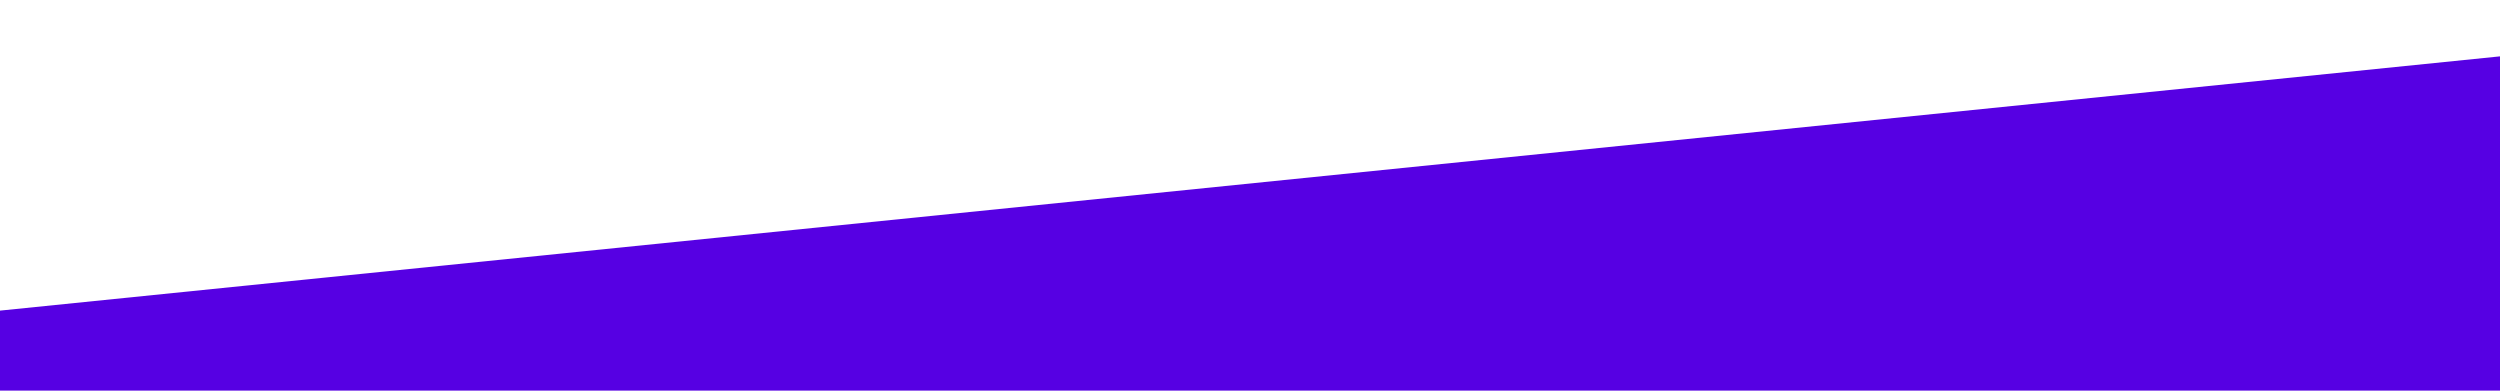 <?xml version="1.0" encoding="utf-8"?>
<!-- Generator: Moho 13.0.2 build 610 -->
<!DOCTYPE svg PUBLIC "-//W3C//DTD SVG 1.1//EN" "http://www.w3.org/Graphics/SVG/1.1/DTD/svg11.dtd">
<svg version="1.1" id="Frame_0" xmlns="http://www.w3.org/2000/svg" xmlns:xlink="http://www.w3.org/1999/xlink" width="1280px" height="200px">
<g id="slash">
<path fill="none" stroke="#000000" stroke-width="0" stroke-linecap="round" stroke-linejoin="round" d="M -6.150 159.659 C 423.523 115.961 853.198 72.264 1282.872 28.566 C 1283.503 88.644 1283.947 210.844 1283.947 210.862 C 1283.818 210.861 -5.107 206.812 -5.236 206.812 C -5.236 206.807 -6.150 159.664 -6.150 159.659 C -6.150 159.642 -7.064 -7.558 -7.064 -7.574 C -6.935 -7.575 1282.205 -9.762 1282.334 -9.762 C 1282.334 -9.758 1282.730 15.109 1282.872 28.566 "/>
<path fill="#5600e3" fill-rule="evenodd" stroke="none" d="M -6.150 159.659 C 423.523 115.961 853.198 72.264 1282.872 28.566 C 1283.503 88.644 1283.947 210.844 1283.947 210.862 C 1283.818 210.861 -5.107 206.812 -5.236 206.812 C -5.236 206.807 -6.150 159.664 -6.150 159.659 Z"/>
<path fill="none" stroke="#000000" stroke-width="0" stroke-linecap="round" stroke-linejoin="round" d="M -6.150 159.659 C 423.523 115.961 853.198 72.264 1282.872 28.566 C 1283.503 88.644 1283.947 210.844 1283.947 210.862 C 1283.818 210.861 -5.107 206.812 -5.236 206.812 C -5.236 206.807 -6.150 159.664 -6.150 159.659 C -6.150 159.642 -7.064 -7.558 -7.064 -7.574 C -6.935 -7.575 1282.205 -9.762 1282.334 -9.762 C 1282.334 -9.758 1282.730 15.109 1282.872 28.566 "/>
</g>
<g id="Layer_2">
<path fill="none" stroke="#5600e3" stroke-width="14" stroke-linejoin="round" d="M 1284.869 -127.400 C 1088.880 -107.698 892.891 -87.995 696.902 -68.293 "/>
<path fill="none" stroke="#2dffb3" stroke-width="14" stroke-linejoin="round" d="M -27.484 300.783 C 143.911 283.026 315.305 265.270 486.699 247.514 "/>
<path fill="none" stroke="#5600e3" stroke-width="9" stroke-linejoin="round" d="M -28.186 291.902 C 176.691 271.213 381.568 250.525 586.445 229.836 "/>
<path fill="none" stroke="#5600e3" stroke-width="9" stroke-linejoin="round" d="M -207.010 -8.243 C 12.354 -32.143 231.719 -56.043 451.084 -79.943 "/>
<path fill="none" stroke="#2dffb3" stroke-width="13" stroke-linejoin="round" d="M 1284.635 -120.327 C 1061.540 -98.115 838.445 -75.902 615.350 -53.690 "/>
</g>
</svg>
